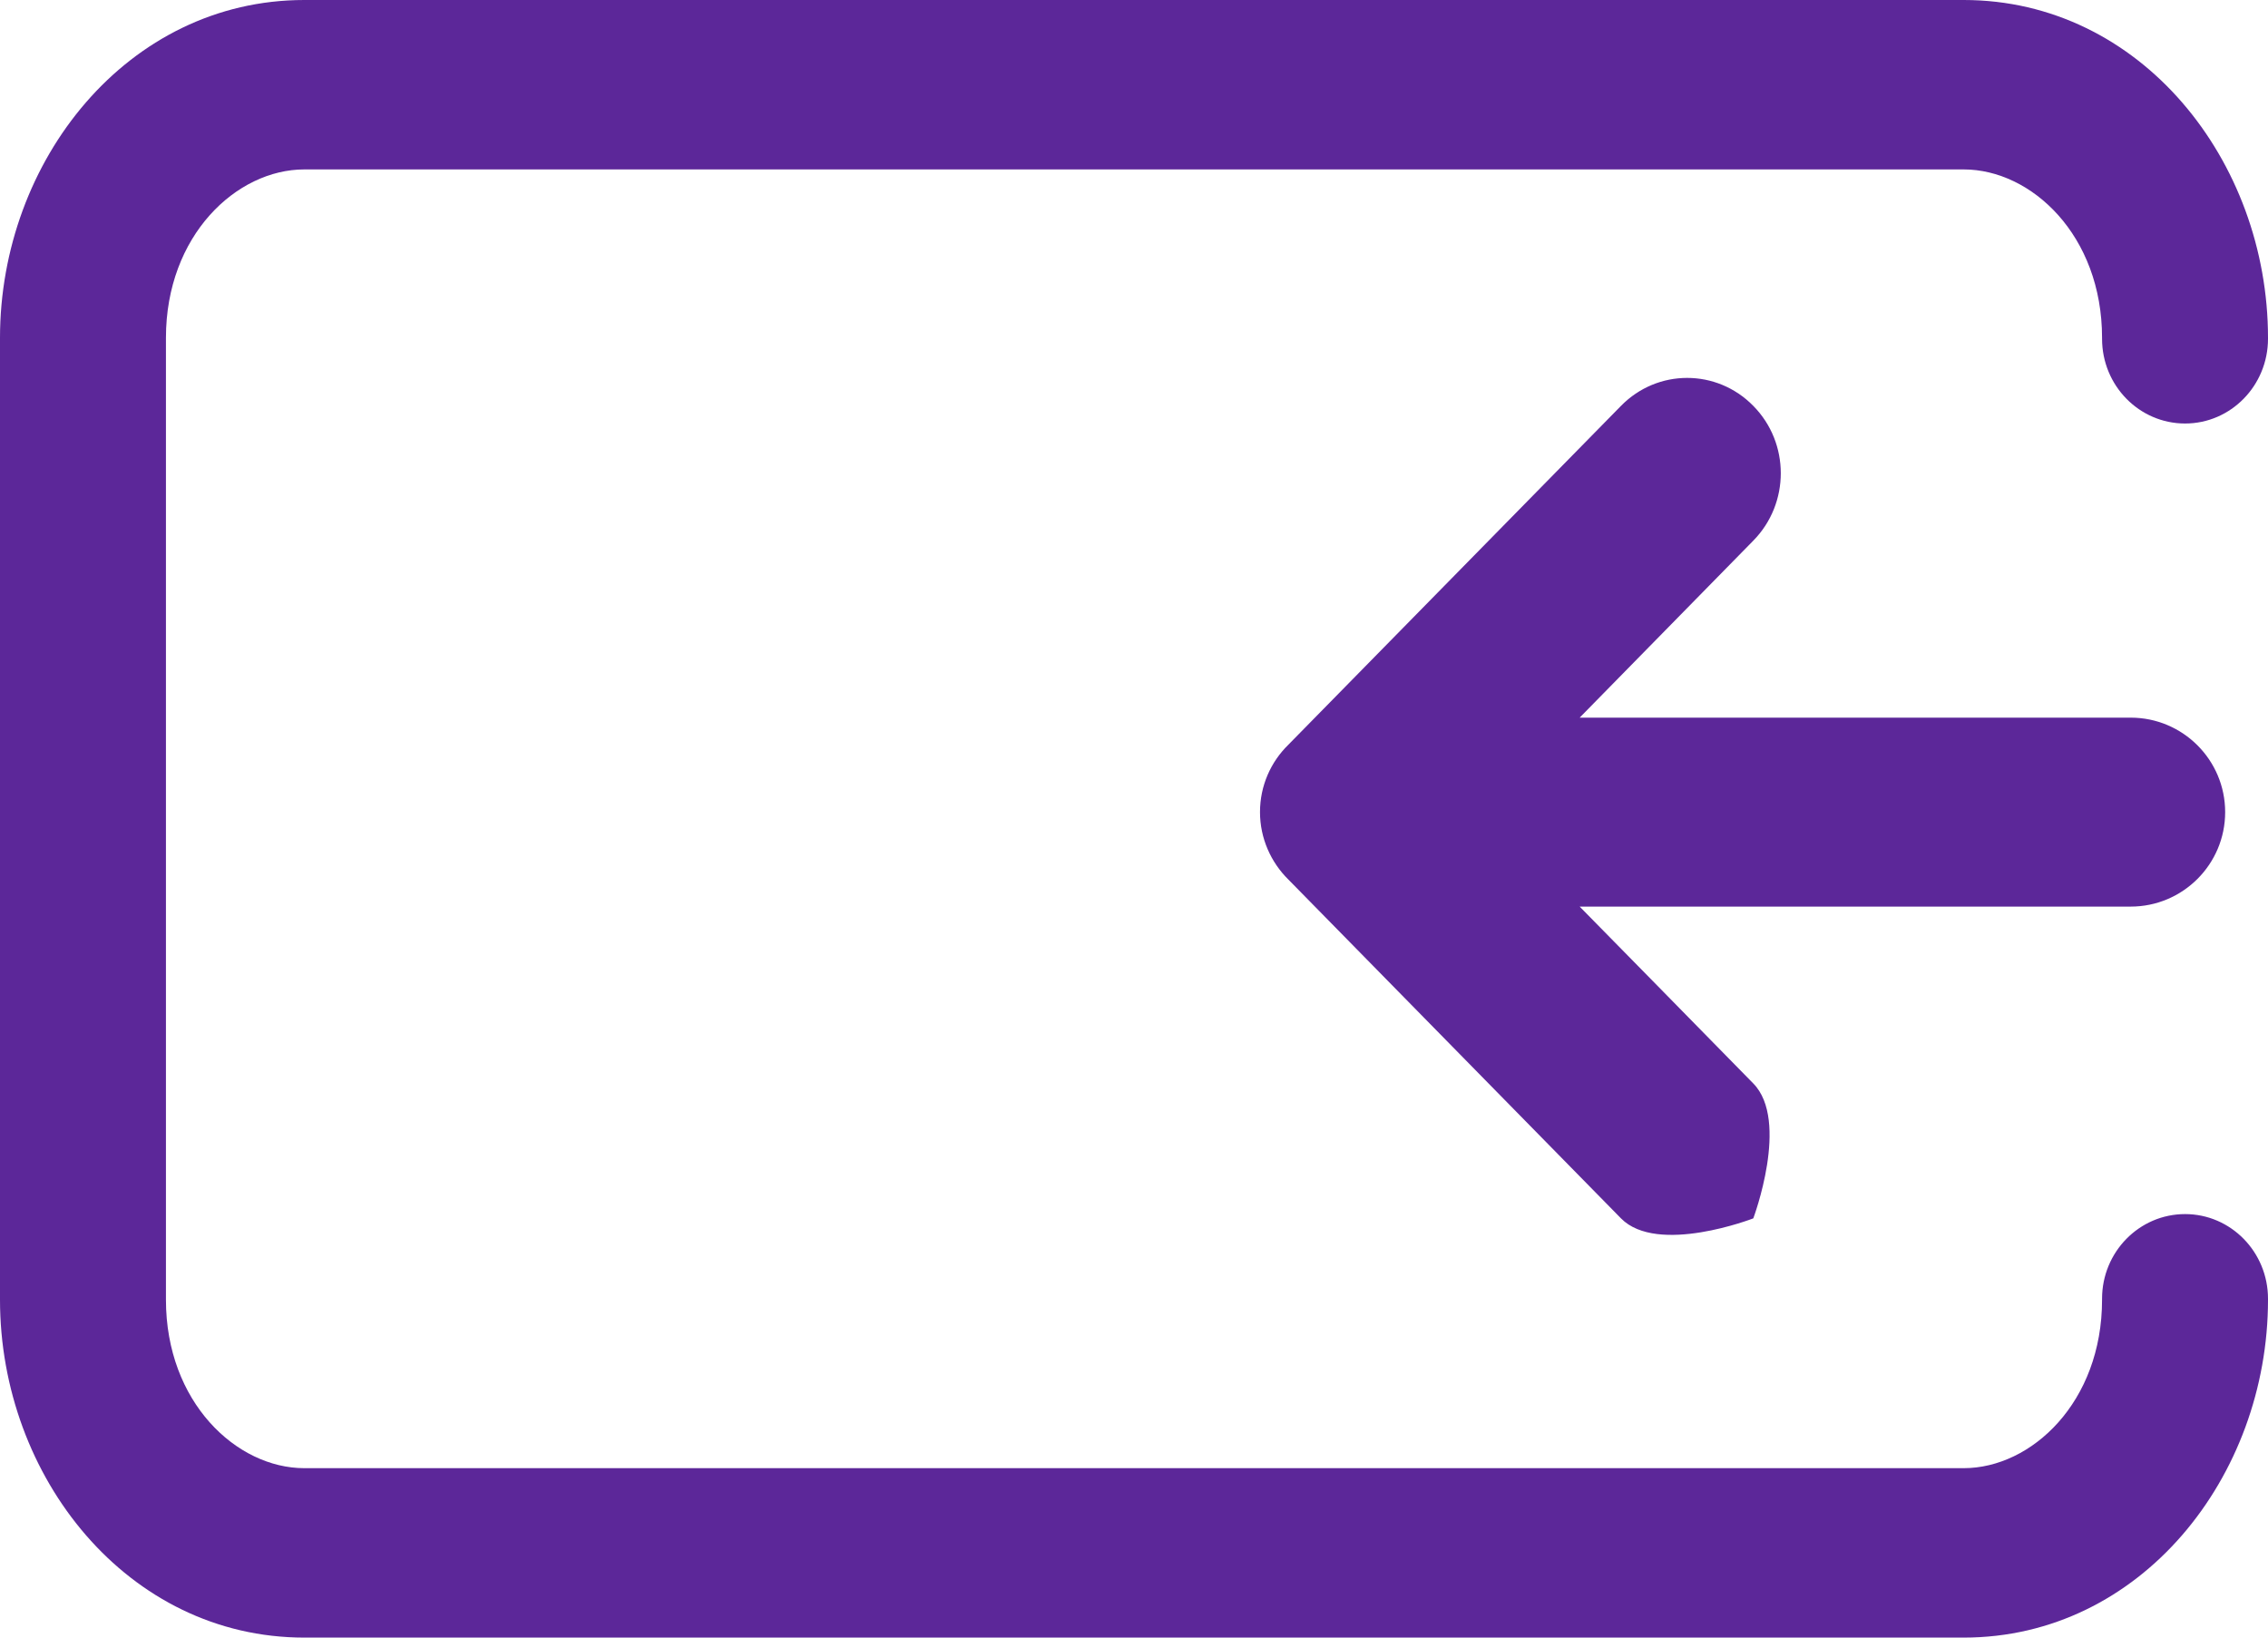 <svg width="18" height="13" viewBox="0 0 18 13" fill="none" xmlns="http://www.w3.org/2000/svg">
<path fill-rule="evenodd" clip-rule="evenodd" d="M2.415 13C1.013 13 0 11.725 0 10.318V2.682C0 1.275 1.013 0 2.415 0H15.585C16.988 0 18 1.275 18 2.682V2.689C18 3.061 17.705 3.362 17.342 3.362C16.978 3.362 16.683 3.061 16.683 2.689V2.682C16.683 1.869 16.123 1.345 15.585 1.345H2.415C1.877 1.345 1.317 1.869 1.317 2.682V10.318C1.317 11.131 1.877 11.655 2.415 11.655H15.585C16.123 11.655 16.683 11.131 16.683 10.318V10.31C16.683 9.939 16.978 9.638 17.342 9.638C17.705 9.638 18 9.939 18 10.31V10.318C18 11.725 16.988 13 15.585 13H2.415ZM12.865 9.672L10.225 6.982C10.087 6.846 10 6.655 10 6.447C10 6.237 10.086 6.048 10.225 5.912L12.865 3.222C13.155 2.926 13.625 2.926 13.915 3.222C14.206 3.517 14.206 3.996 13.915 4.292L12.537 5.697H16.91C17.324 5.697 17.66 6.033 17.66 6.447C17.66 6.861 17.324 7.197 16.91 7.197H12.537C12.537 7.197 13.626 8.305 13.915 8.601C14.206 8.897 13.915 9.672 13.915 9.672C13.915 9.672 13.155 9.967 12.865 9.672Z" fill="#5C2799"/>
</svg>
